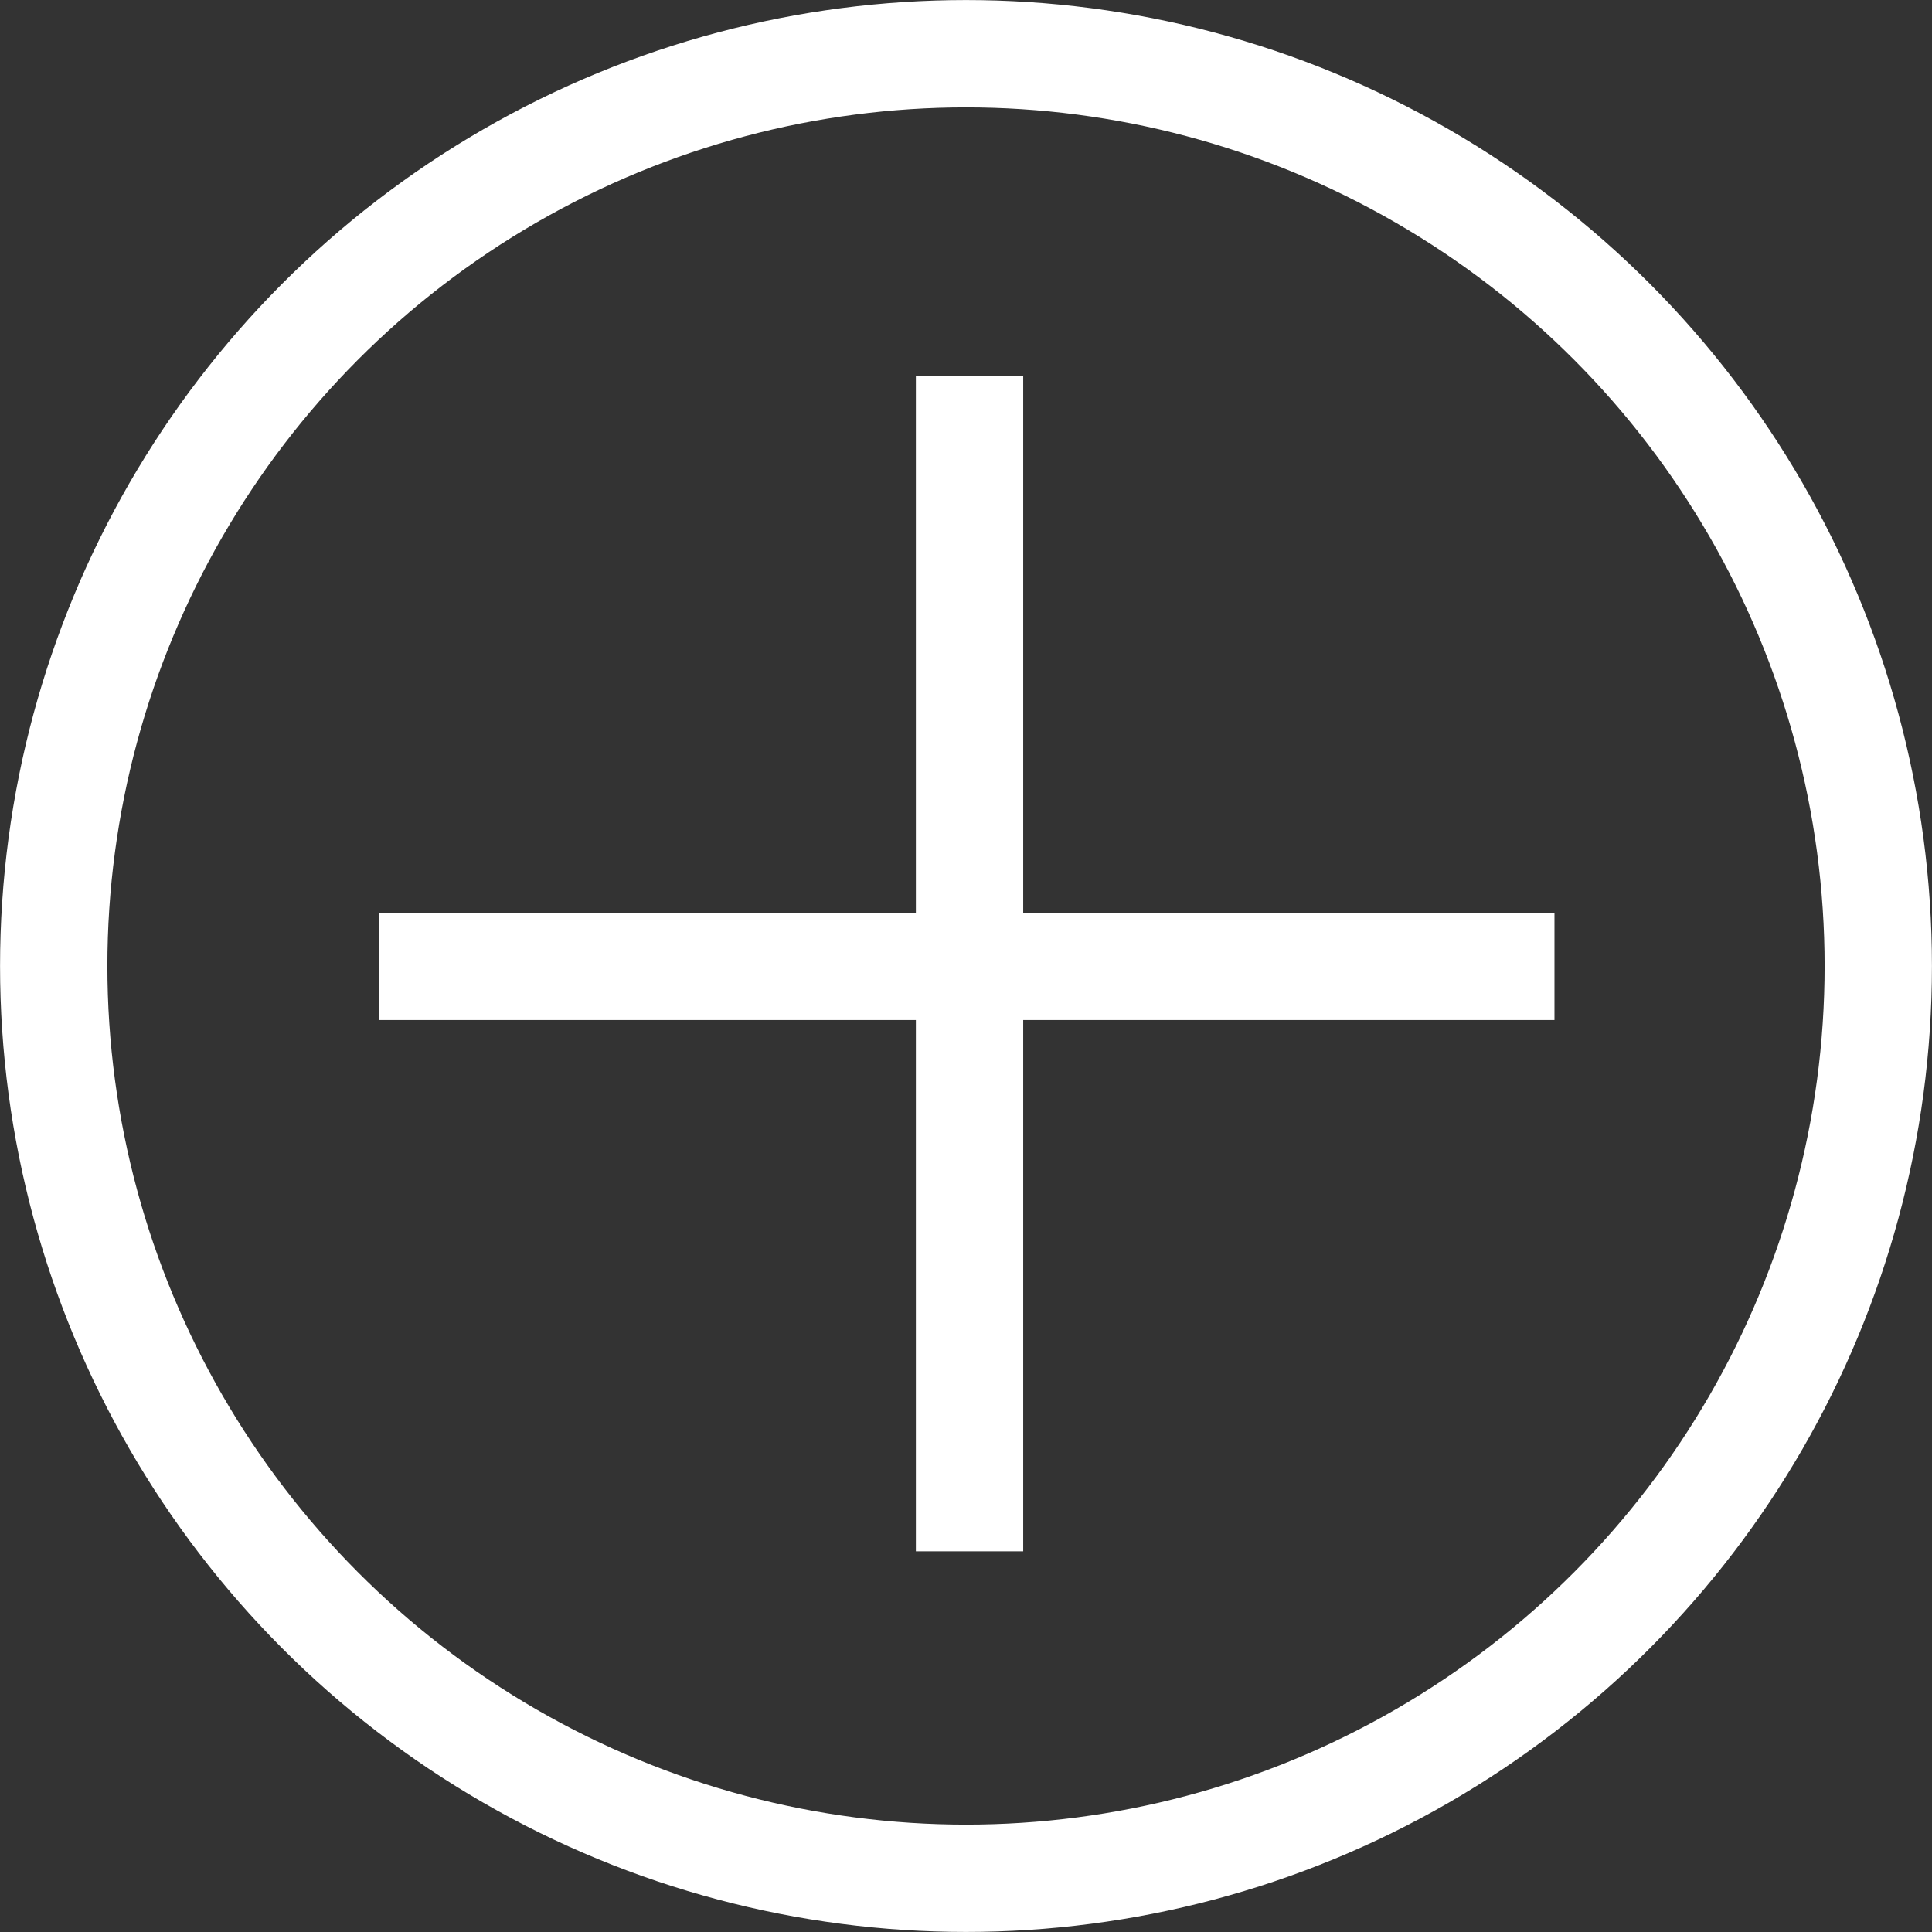 <?xml version="1.0" encoding="UTF-8" standalone="no"?>
<svg
   xmlns:osb="http://www.openswatchbook.org/uri/2009/osb"
   xmlns:dc="http://purl.org/dc/elements/1.1/"
   xmlns:cc="http://creativecommons.org/ns#"
   xmlns:rdf="http://www.w3.org/1999/02/22-rdf-syntax-ns#"
   xmlns:svg="http://www.w3.org/2000/svg"
   xmlns="http://www.w3.org/2000/svg"
   xmlns:sodipodi="http://sodipodi.sourceforge.net/DTD/sodipodi-0.dtd"
   xmlns:inkscape="http://www.inkscape.org/namespaces/inkscape"
   version="1.1"
   id="Layer_1"
   x="0px"
   y="0px"
   width="35.963"
   height="35.963"
   viewBox="0 0 36.002 36.002"
   enable-background="new 0 0 283.46 283.46"
   xml:space="preserve"
   inkscape:version="0.48.4 r"
   sodipodi:docname="zoomin-op.svg"><rect x="0" y="0" width="36.002" height="36.002" fill="#333333" stroke="none"/><sodipodi:namedview
     pagecolor="#ffffff"
     bordercolor="#666666"
     borderopacity="1"
     objecttolerance="10"
     gridtolerance="10"
     guidetolerance="10"
     inkscape:pageopacity="0"
     inkscape:pageshadow="2"
     inkscape:window-width="1505"
     inkscape:window-height="949"
     id="namedview9"
     showgrid="false"
     inkscape:zoom="6.7621774"
     inkscape:cx="-34.629288"
     inkscape:cy="18.005482"
     inkscape:window-x="0"
     inkscape:window-y="0"
     inkscape:window-maximized="0"
     inkscape:current-layer="Layer_1"
     fit-margin-top="0"
     fit-margin-left="0"
     fit-margin-right="0"
     fit-margin-bottom="0" /><defs
     id="defs13"><linearGradient
       id="linearGradient3765"
       osb:paint="solid"><stop
         style="stop-color:#000000;stop-opacity:1;"
         offset="0"
         id="stop3767" /></linearGradient><linearGradient
       id="linearGradient3759"
       osb:paint="solid"><stop
         style="stop-color:#000000;stop-opacity:1;"
         offset="0"
         id="stop3761" /></linearGradient><linearGradient
       id="linearGradient3753"
       osb:paint="solid"><stop
         style="stop-color:#000000;stop-opacity:1;"
         offset="0"
         id="stop3755" /></linearGradient></defs><g
     id="g3"
     transform="translate(-64.499,-39.999)"
     style="stroke-width:2;stroke-miterlimit:10;stroke-dasharray:none;stroke:#ffffff;stroke-opacity:1"><circle
       stroke-miterlimit="10"
       cx="82.5"
       cy="58"
       r="17"
       id="circle5"
       style="fill:none;stroke:#ffffff;stroke-width:2;stroke-miterlimit:10;stroke-dasharray:none;stroke-opacity:1"
       d="m 99.5,58 c 0,9.389 -7.611,17 -17,17 -9.389,0 -17,-7.611 -17,-17 0,-9.389 7.611,-17 17,-17 9.389,0 17,7.611 17,17 z"
       sodipodi:cx="82.5"
       sodipodi:cy="58"
       sodipodi:rx="17"
       sodipodi:ry="17" /></g><line
     stroke-miterlimit="10"
     x1="18.067"
     y1="7.008"
     x2="18.067"
     y2="28.908"
     id="line7"
     style="fill:none;stroke:#ffffff;stroke-width:2;stroke-miterlimit:10;stroke-dasharray:none;stroke-opacity:1" /><line
     stroke-miterlimit="10"
     x1="28.967"
     y1="18.008"
     x2="7.067"
     y2="18.008"
     id="line9"
     style="fill:none;stroke:#ffffff;stroke-width:2;stroke-miterlimit:10;stroke-dasharray:none;stroke-opacity:1" /></svg>